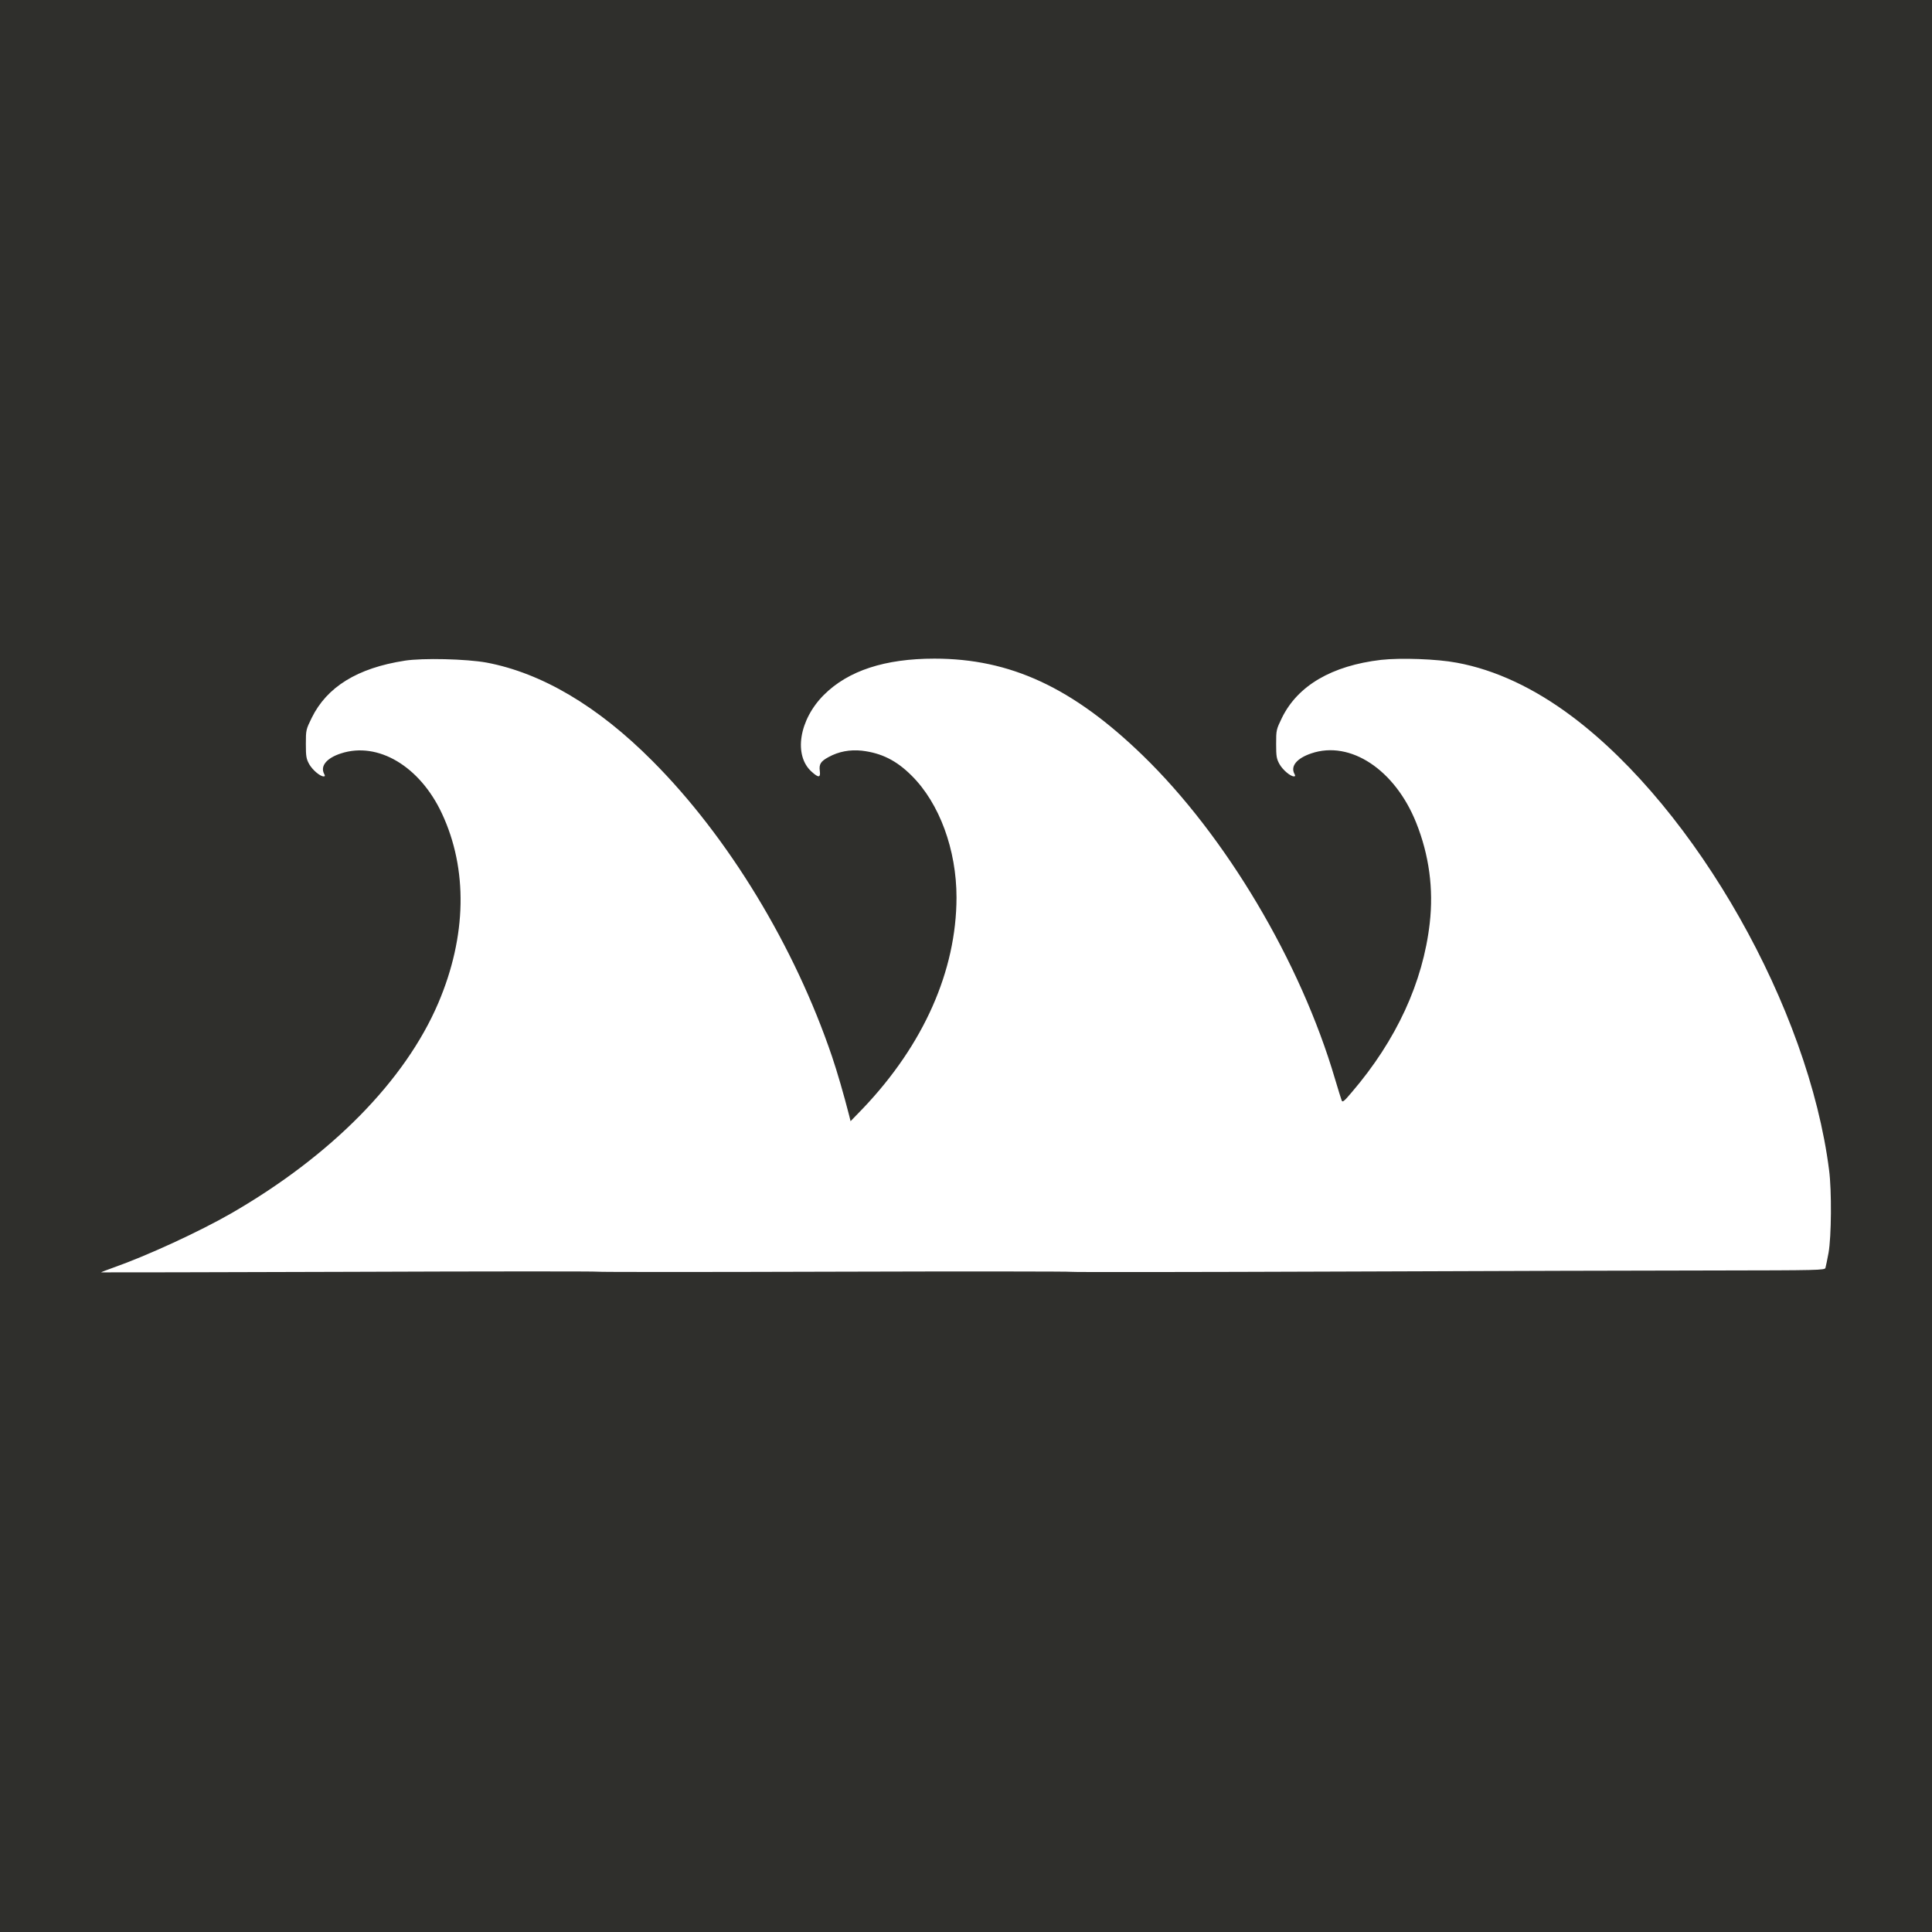 <?xml version="1.0" encoding="UTF-8"?><svg xmlns="http://www.w3.org/2000/svg" viewBox="0 0 1000 1000"><defs><style>.c{fill:#fff;}.d{fill:#2f2f2c;}</style></defs><g id="a"><rect class="d" x="-185.33" y="-168.33" width="1333.33" height="1221.33"/></g><g id="b"><path class="c" d="M209.44,341.98c-24.45,3.78-40.28,13.59-48.12,29.63-2.94,6.02-3.01,6.23-3.01,13.45,0,6.51,.21,7.7,1.75,10.51,1.75,3.01,5.6,6.3,7.49,6.3,.7,0,.77-.35,.21-1.33-2.1-4.06,1.33-8.2,8.76-10.58,19.12-6.23,40.77,6.65,52.18,31.03,13.52,28.86,12.89,63.6-1.82,98.13-17.16,40.21-55.41,79.01-107.1,108.85-16.46,9.46-43.43,21.92-61.15,28.16-3.57,1.26-6.37,2.38-6.3,2.45,.14,.07,57.86-.07,128.39-.28,70.54-.28,128.32-.28,128.53-.07s55.34,.21,122.58,0c67.24-.21,122.37-.14,122.58,.07s62.76,.14,139.04-.14,163.98-.56,194.87-.56c52.81-.07,56.18-.14,56.53-1.33,.21-.63,.91-4.2,1.61-7.85,1.47-8.34,1.68-32.01,.28-42.73-10.65-83.91-68.71-186.46-132.88-234.72-19.75-14.85-40-24.31-59.82-27.95-10.3-1.96-29.07-2.59-39.23-1.47-25.5,3.01-43.08,13.31-51.27,29.98-2.94,6.09-3.01,6.3-3.01,13.52,0,6.51,.21,7.7,1.75,10.51,1.75,3.01,5.6,6.3,7.49,6.3,.7,0,.77-.35,.21-1.33-2.1-3.99,1.26-8.06,8.76-10.58,20.17-6.86,43.29,8.41,54.29,35.93,6.65,16.67,9.04,34.11,7,51.97-3.5,30.68-17.3,60.59-40.35,87.49-4.06,4.83-4.83,5.39-5.25,4.2-.28-.7-1.82-5.67-3.43-11.07-17.86-60.73-56.6-125.87-99.53-167.48-36.21-35.09-68.5-50.08-107.8-50.08-25.64,0-44.62,6.23-57.16,18.7-12.96,12.89-15.9,31.52-6.3,39.93,3.5,3.15,4.55,3.01,4.13-.42-.49-3.57,.42-5.04,4.55-7.28,5.25-2.87,11-3.92,17.16-3.29,10.16,1.19,17.93,5.04,25.78,12.89,14.43,14.29,23.26,38.38,23.26,63.11-.07,37.96-17.02,76.14-48.33,109.06l-6.51,6.72-.7-2.87c-2.94-11.42-6.16-22.48-8.9-30.61-19.33-57.02-53.65-113.61-93.02-153.05-28.16-28.3-57.23-45.46-85.81-50.85-10.44-1.89-32.92-2.45-42.38-.98Z"/></g></svg>